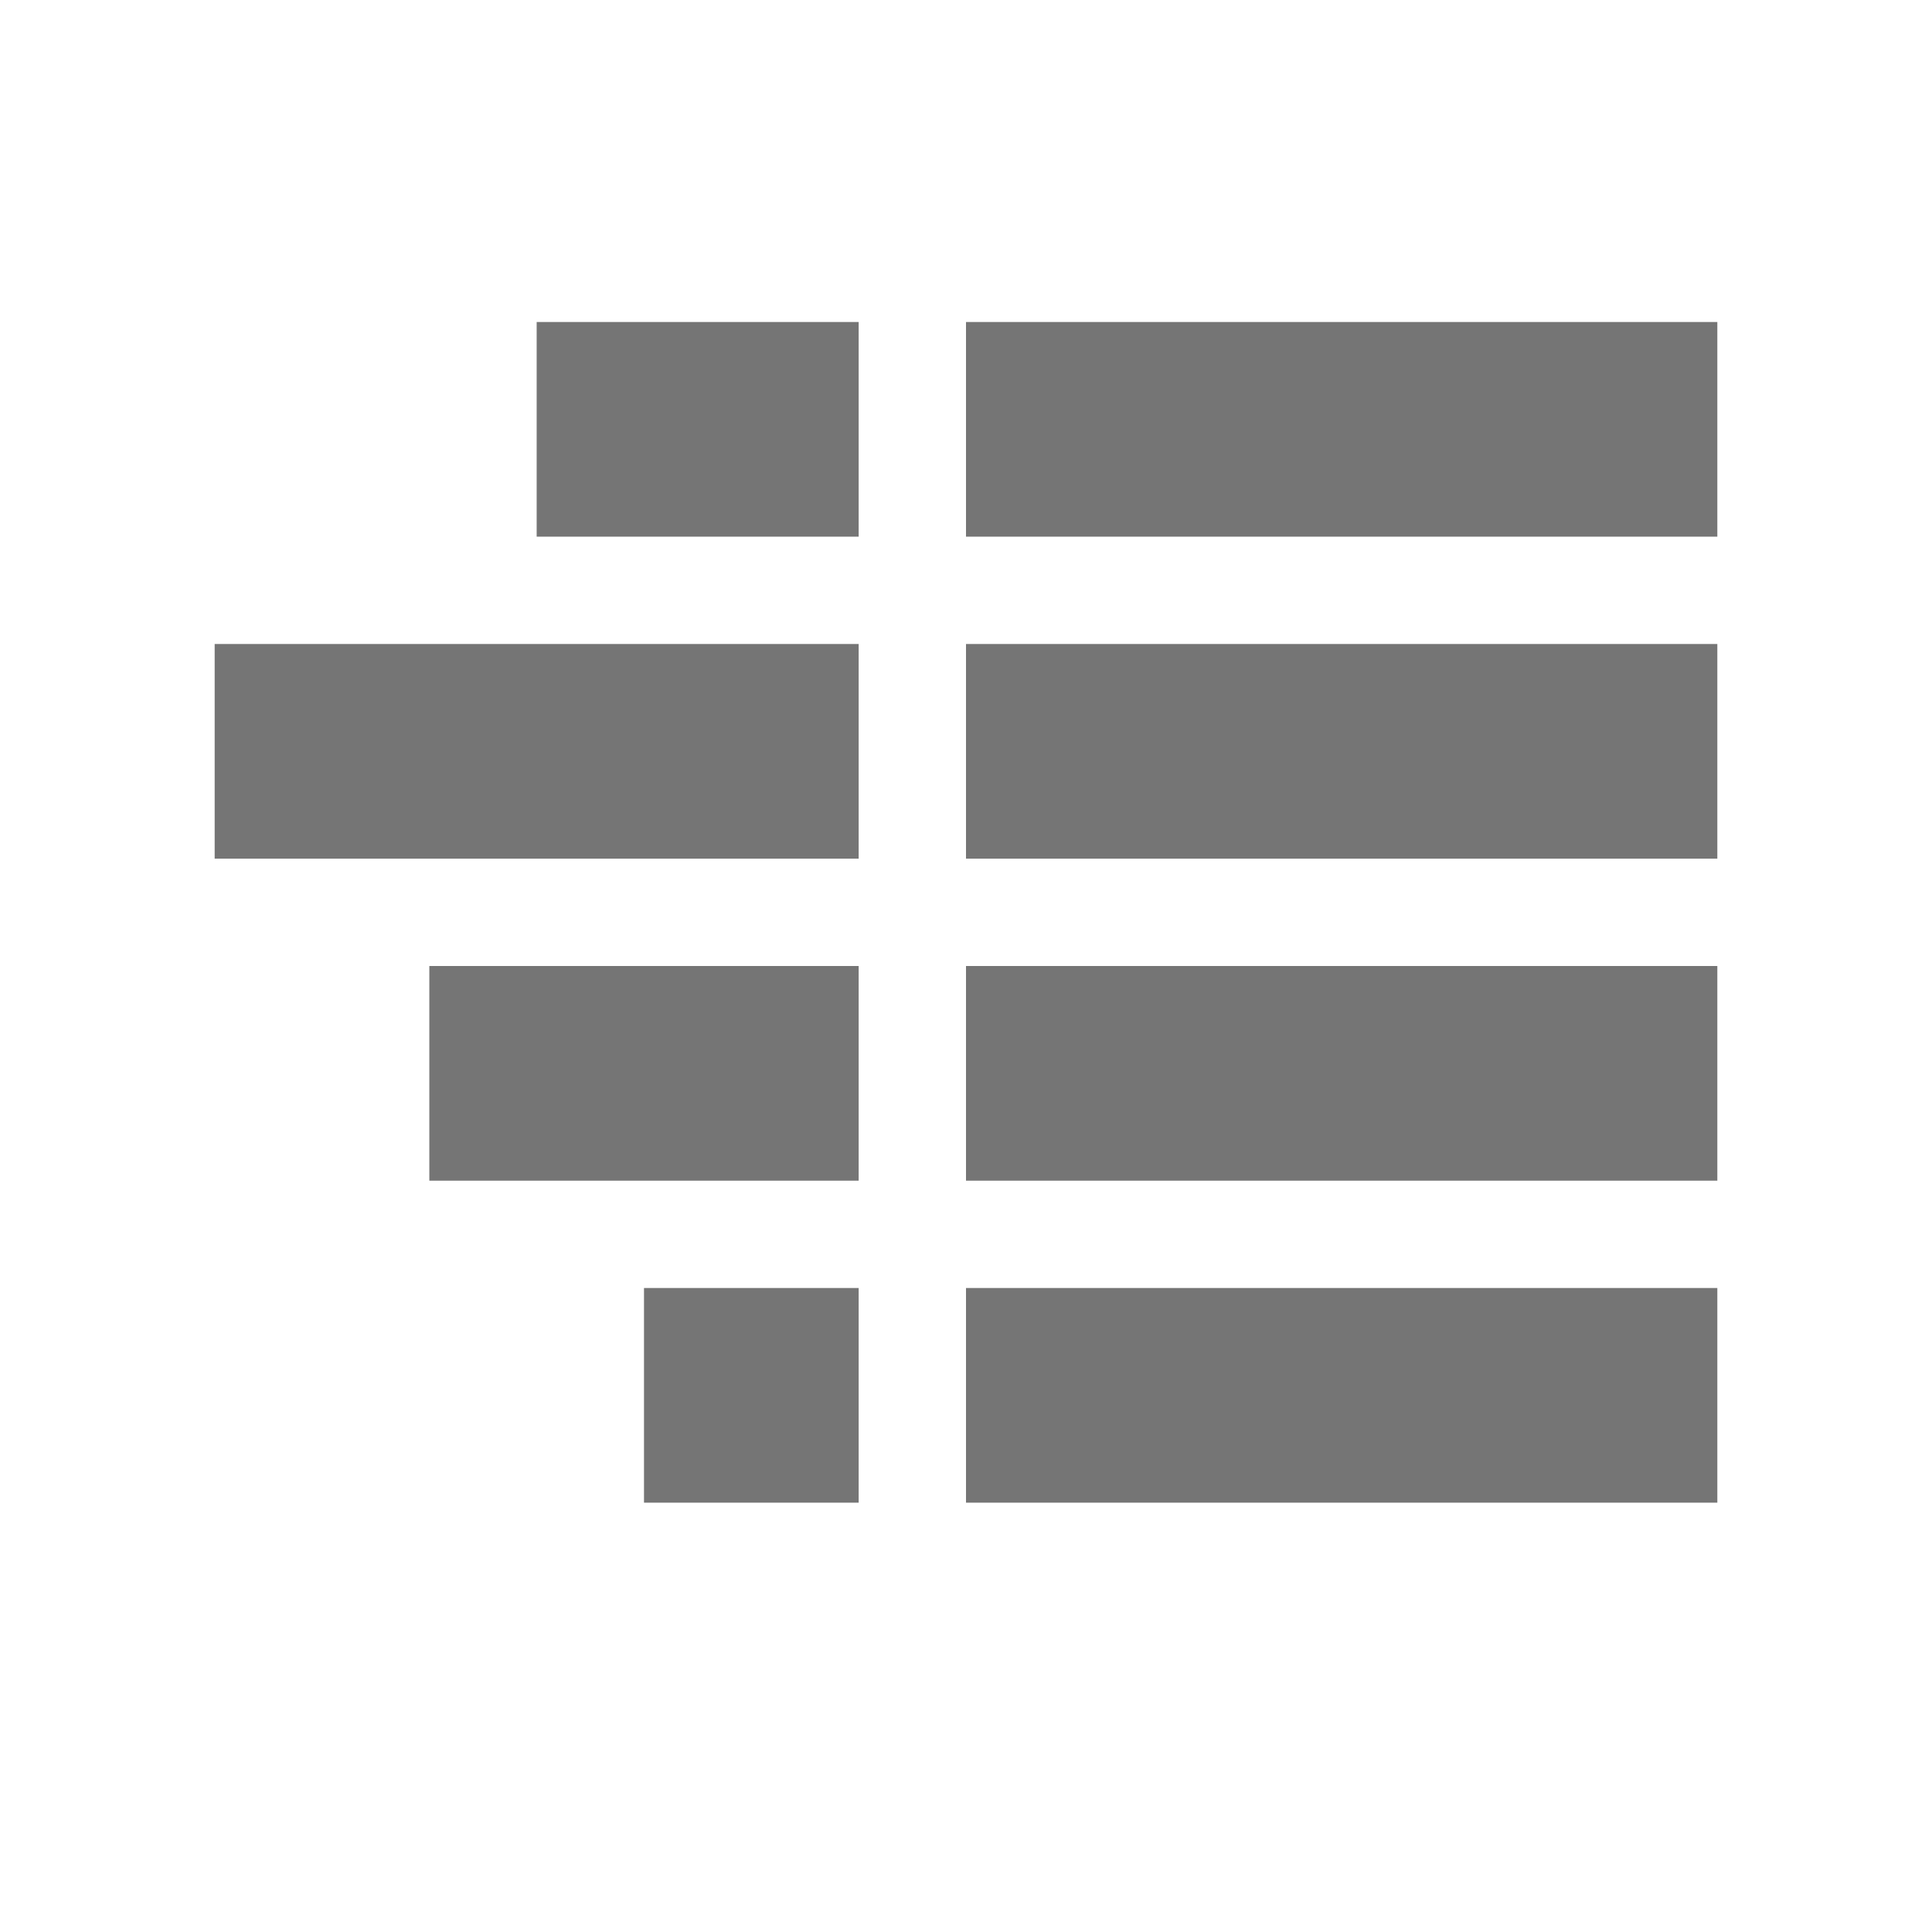 <svg xmlns:xlink="http://www.w3.org/1999/xlink" xmlns="http://www.w3.org/2000/svg" width="500" height="500" viewBox="0 0 18 18" fit="" preserveAspectRatio="xMidYMid meet" focusable="false"><path d="M5 3h3v2H5V3zm4 0h7v2H9V3zM2 6h6v2H2V6zm7 0h7v2H9V6zM4 9h4v2H4V9zm5 0h7v2H9V9zm-3 3h2v2H6v-2zm3 0h7v2H9v-2z" fill-rule="evenodd" fill-opacity="0.54" fill="#000000"></path></svg>